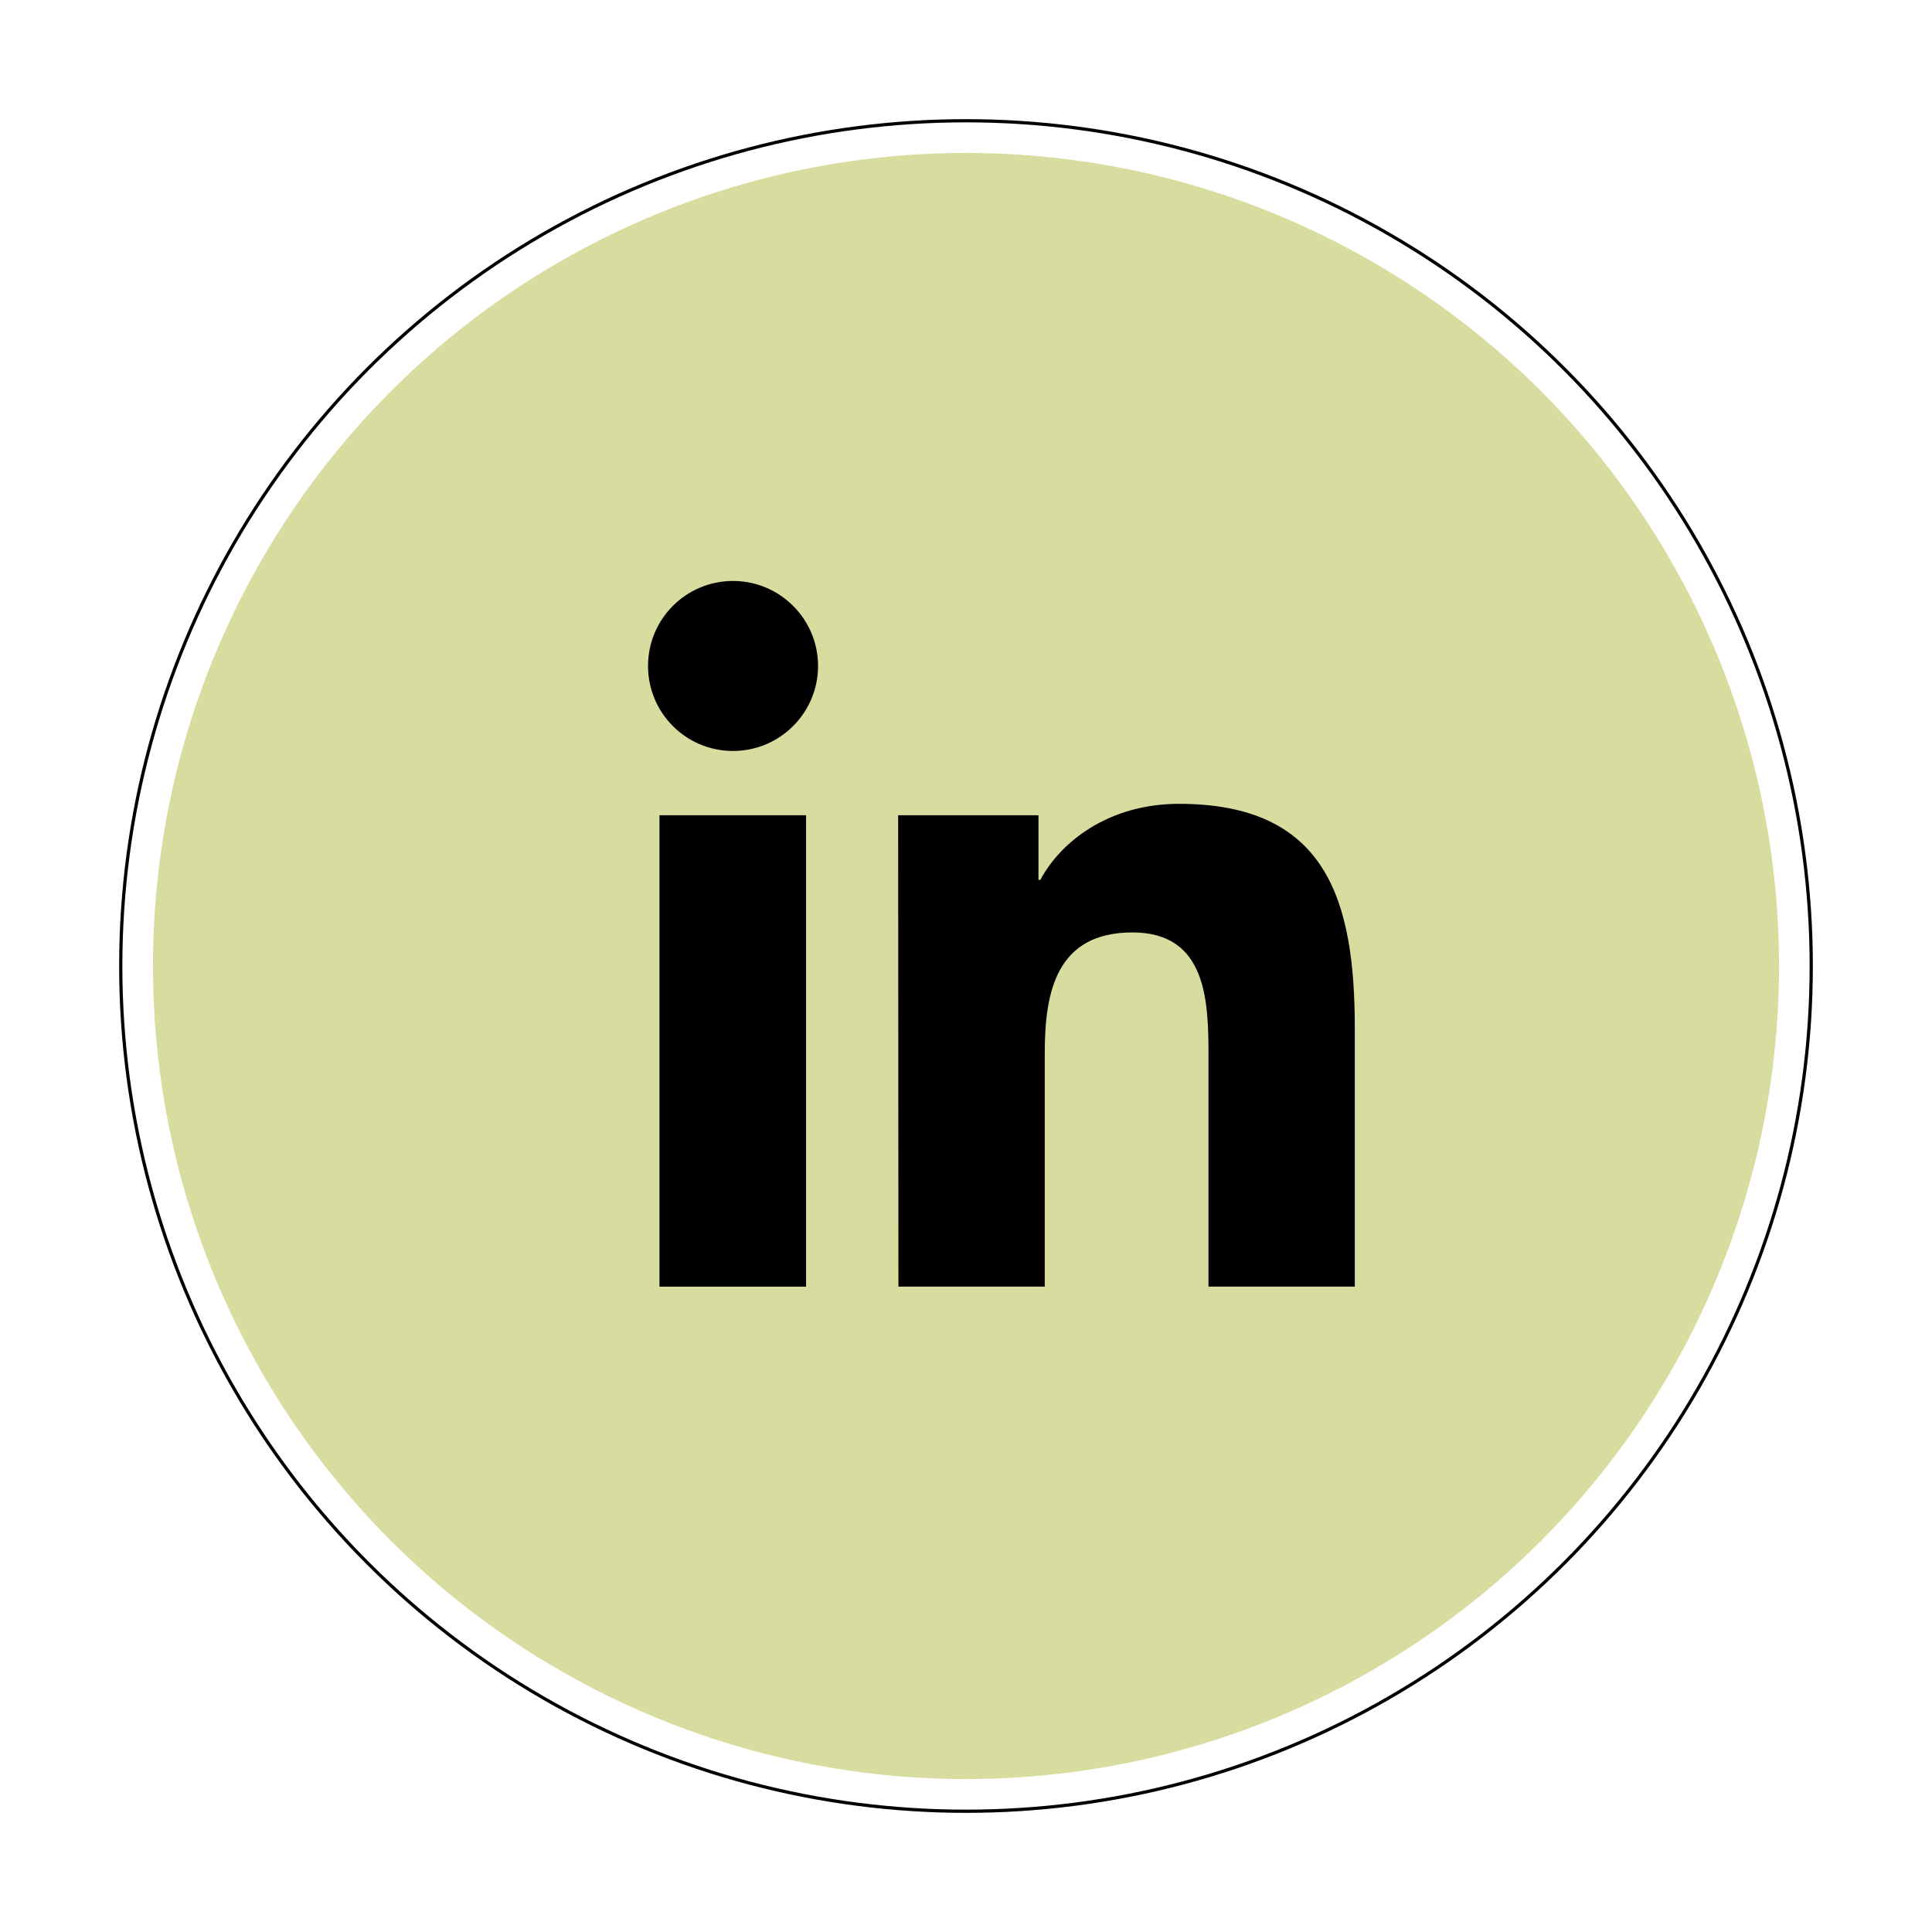 <svg className="social-svg" viewBox="0 0 600 600" xmlns="http://www.w3.org/2000/svg">
  <g className="social-group" fill="none" fillRule="evenodd">
    <circle className="social-group__outline" stroke="#000" strokeWidth="20" cx="300" cy="300" r="262.5" />
    <circle className="social-group__inner-circle" fill="rgb(216, 220, 158)" cx="300" cy="300" r="252.5" />
    <path className="social-group__icon" d="M278.931 253.192h43.577v20.054h.592c6.092-11.508 20.9-23.608 43.069-23.608 46.031 0 54.577 30.292 54.577 69.723v80.215h-45.438v-71.162c0-17.008-.254-38.839-23.608-38.839-23.692 0-27.246 18.531-27.246 37.569v72.431h-45.438l-.085-146.385zm-74.123 0h45.523V399.577h-45.523V253.192zm22.846-72.769c14.554 0 26.4 11.846 26.4 26.4 0 14.554-11.846 26.4-26.4 26.4-14.638 0-26.4-11.846-26.4-26.4 0-14.554 11.762-26.4 26.4-26.4z"
      fill="#000" fillRule="nonzero" />
  </g>
</svg>